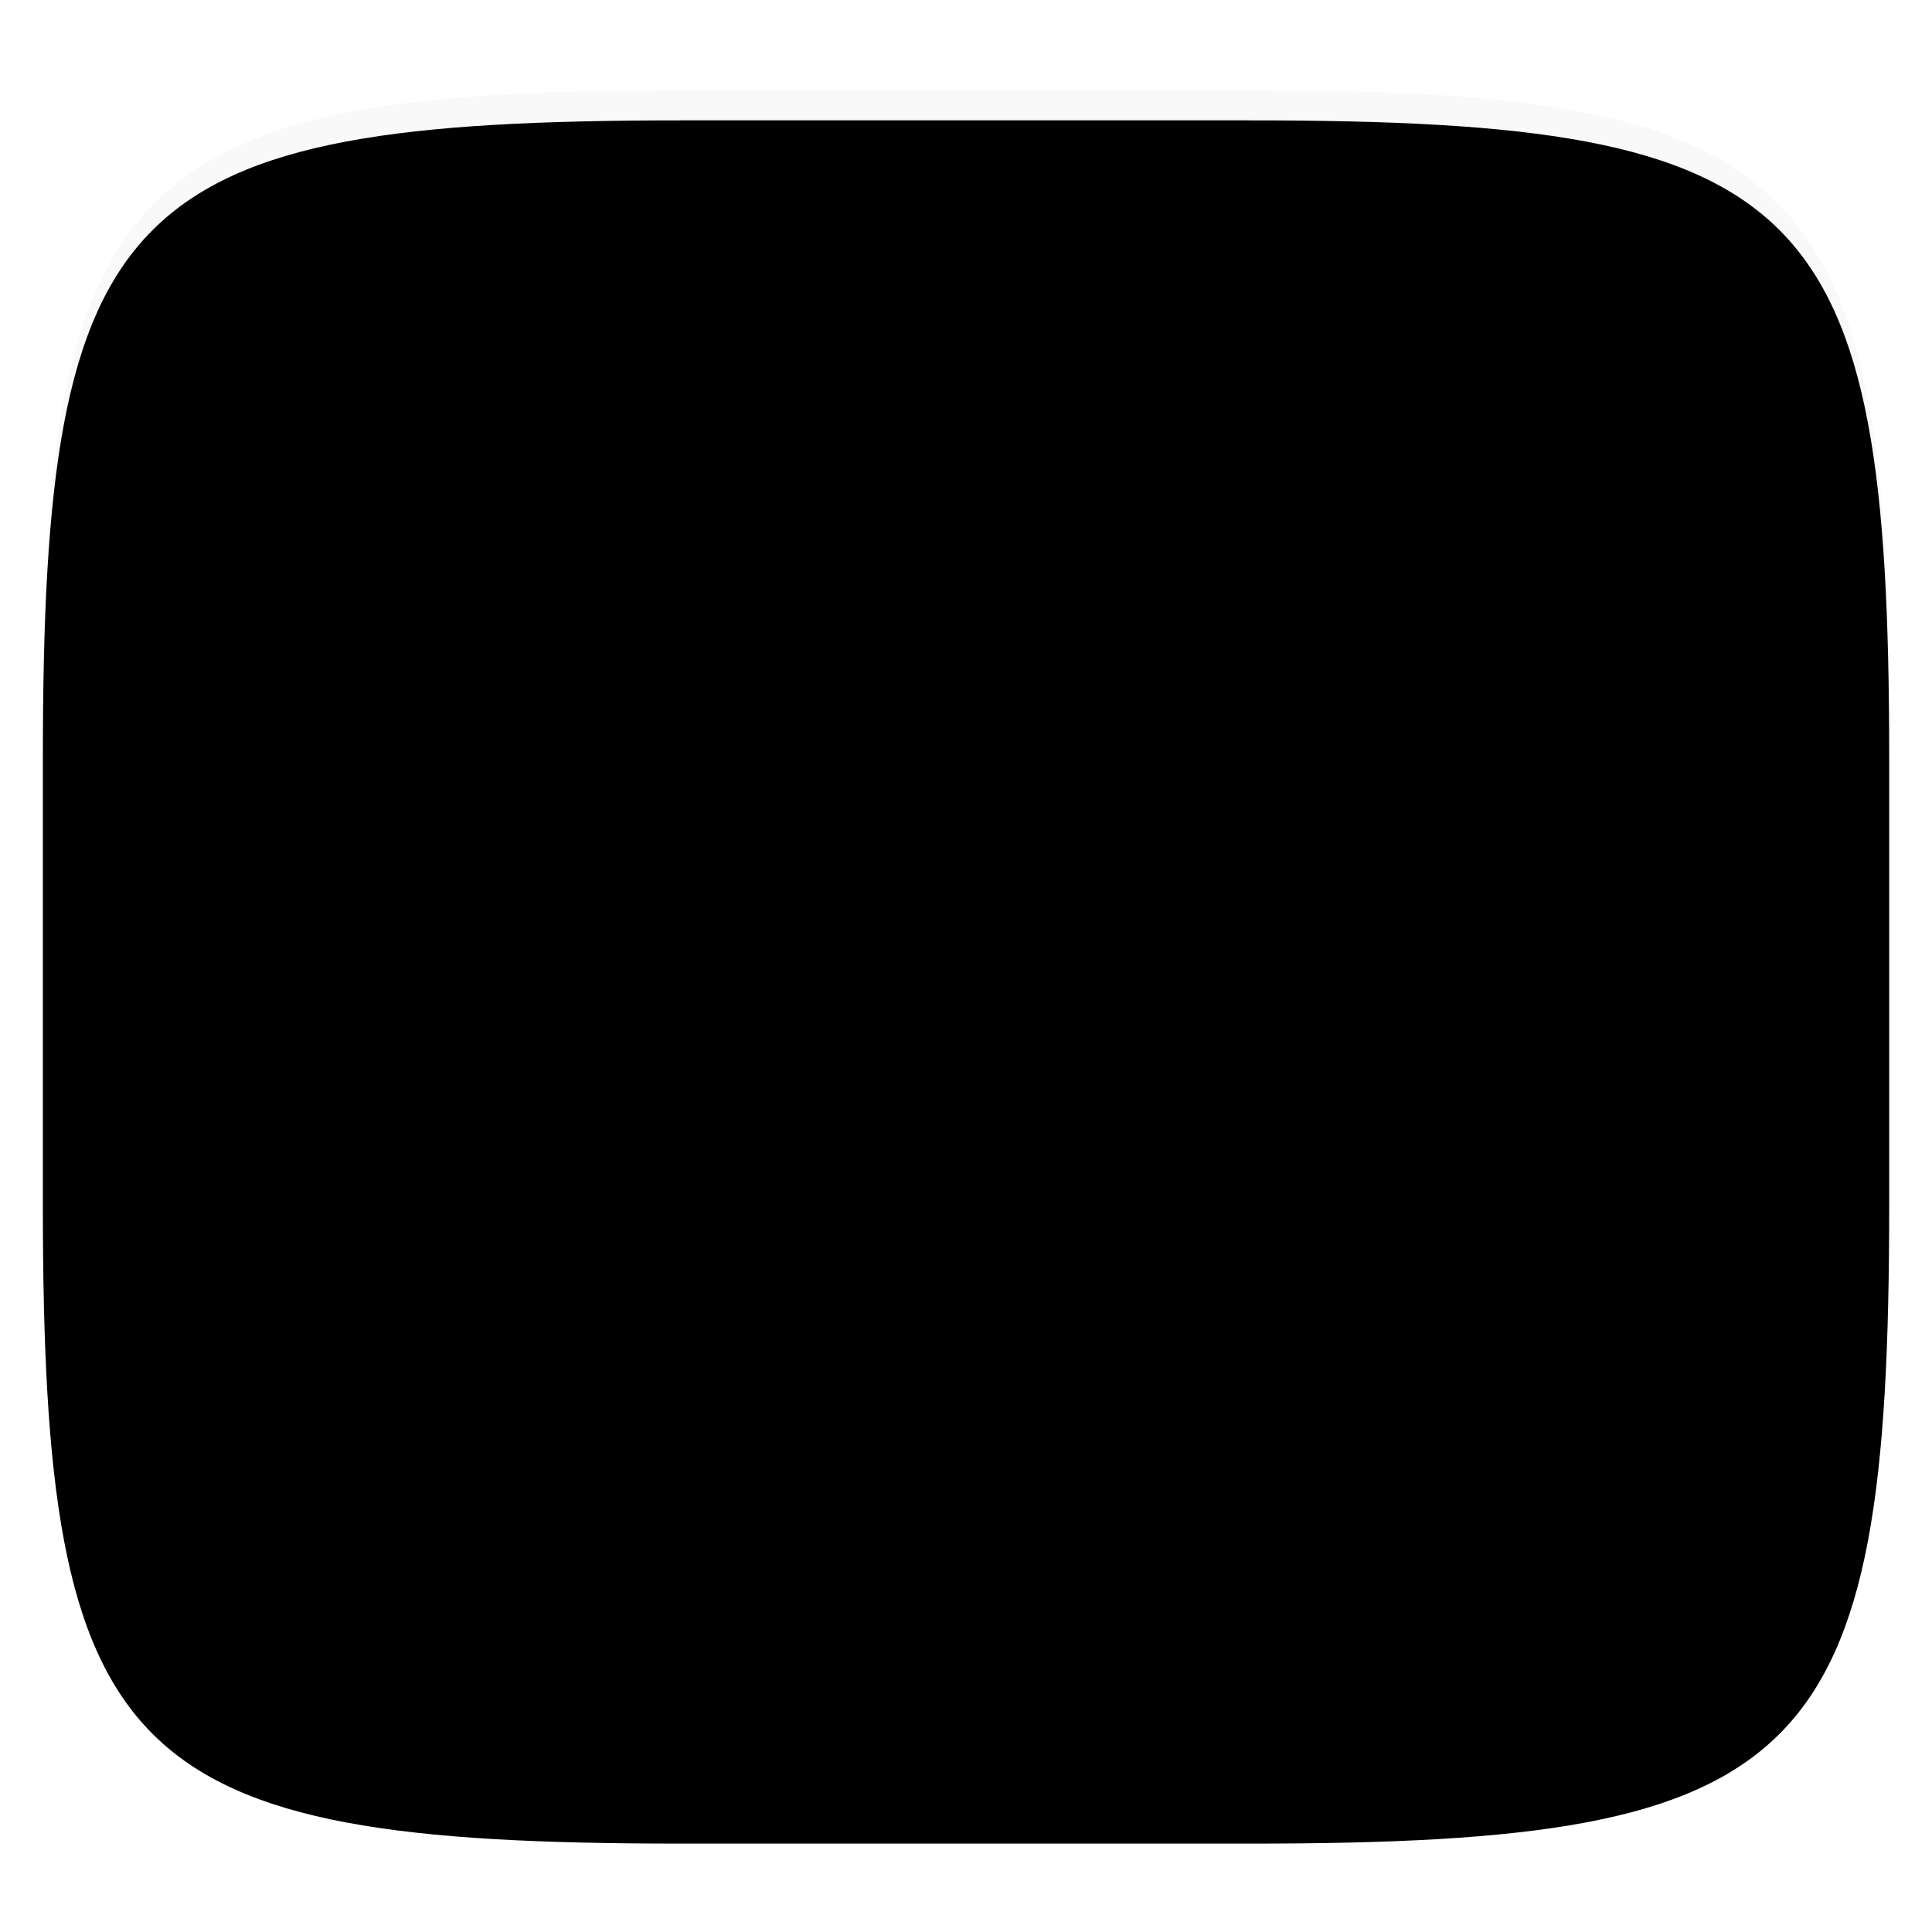 <?xml version="1.0" standalone="no"?><!-- Generator: Gravit.io --><svg xmlns="http://www.w3.org/2000/svg" xmlns:xlink="http://www.w3.org/1999/xlink" style="isolation:isolate" viewBox="0 0 256 256" width="256" height="256"><g filter="url(#gS7fiZKRxRHBdU5R7GFeeVNODyOG1qr3)"><linearGradient id="_lgradient_3" x1="0.5" y1="-0.005" x2="0.5" y2="1.017" gradientTransform="matrix(244.648,0,0,228.338,5.68,11.95)" gradientUnits="userSpaceOnUse"><stop offset="0%" stop-opacity="1" style="stop-color:{{ theme.colors.blue }}"/><stop offset="100%" stop-opacity="1" style="stop-color:{{ theme.colors.blue }}"/></linearGradient><path d=" M 165.689 11.95 C 239.745 11.95 250.328 22.507 250.328 96.494 L 250.328 155.745 C 250.328 229.731 239.745 240.288 165.689 240.288 L 90.319 240.288 C 16.264 240.288 5.68 229.731 5.68 155.745 L 5.68 96.494 C 5.68 22.507 16.264 11.95 90.319 11.95 L 165.689 11.95 L 165.689 11.95 Z " fill="url(#_lgradient_3)"/></g><defs><filter id="gS7fiZKRxRHBdU5R7GFeeVNODyOG1qr3" x="-200%" y="-200%" width="400%" height="400%" filterUnits="objectBoundingBox" color-interpolation-filters="sRGB"><feGaussianBlur xmlns="http://www.w3.org/2000/svg" in="SourceGraphic" stdDeviation="4.294"/><feOffset xmlns="http://www.w3.org/2000/svg" dx="0" dy="4" result="pf_100_offsetBlur"/><feFlood xmlns="http://www.w3.org/2000/svg" flood-color="{{ theme.colors.black }}" flood-opacity="0.4"/><feComposite xmlns="http://www.w3.org/2000/svg" in2="pf_100_offsetBlur" operator="in" result="pf_100_dropShadow"/><feBlend xmlns="http://www.w3.org/2000/svg" in="SourceGraphic" in2="pf_100_dropShadow" mode="normal"/></filter></defs><g style="opacity:0.4;"><g style="opacity:0.4;"><g style="opacity:0.4;"><g opacity="0.4"><linearGradient id="_lgradient_4" x1="0.517" y1="0" x2="0.517" y2="1.209" gradientTransform="matrix(244.651,0,0,228.341,5.68,11.95)" gradientUnits="userSpaceOnUse"><stop offset="0%" stop-opacity="1" style="stop-color:{{ theme.colors.foreground }}"/><stop offset="12.5%" stop-opacity="0.098" style="stop-color:{{ theme.colors.foreground }}"/><stop offset="92.5%" stop-opacity="0.098" style="stop-color:{{ theme.colors.black }}"/><stop offset="100%" stop-opacity="0.498" style="stop-color:{{ theme.colors.black }}"/></linearGradient><path d=" M 165.068 11.951 C 169.396 11.941 173.724 11.991 178.052 12.089 C 181.927 12.167 185.803 12.315 189.678 12.541 C 193.131 12.737 196.583 13.022 200.026 13.395 C 203.085 13.73 206.144 14.181 209.174 14.741 C 211.889 15.243 214.574 15.881 217.22 16.657 C 219.62 17.355 221.971 18.219 224.243 19.241 C 226.358 20.184 228.384 21.304 230.302 22.591 C 232.142 23.829 233.863 25.244 235.437 26.806 C 237.001 28.378 238.417 30.088 239.656 31.925 C 240.945 33.841 242.066 35.865 243.02 37.967 C 244.043 40.247 244.909 42.585 245.617 44.972 C 246.394 47.615 247.034 50.297 247.535 53.009 C 248.096 56.035 248.548 59.081 248.883 62.136 C 249.257 65.575 249.542 69.014 249.739 72.462 C 249.965 76.323 250.112 80.194 250.201 84.055 C 250.289 88.378 250.339 92.701 250.329 97.014 L 250.329 155.226 C 250.339 159.549 250.289 163.862 250.201 168.185 C 250.112 172.056 249.965 175.917 249.739 179.778 C 249.542 183.226 249.257 186.675 248.883 190.104 C 248.548 193.159 248.096 196.215 247.535 199.241 C 247.034 201.943 246.394 204.625 245.617 207.268 C 244.909 209.655 244.043 212.003 243.02 214.273 C 242.066 216.385 240.945 218.399 239.656 220.315 C 238.417 222.152 237.001 223.872 235.437 225.434 C 233.863 226.996 232.142 228.411 230.302 229.649 C 228.384 230.936 226.358 232.056 224.243 232.999 C 221.971 234.021 219.62 234.885 217.22 235.593 C 214.574 236.369 211.889 237.007 209.174 237.499 C 206.144 238.068 203.085 238.51 200.026 238.845 C 196.583 239.218 193.131 239.503 189.678 239.699 C 185.803 239.925 181.927 240.073 178.052 240.161 C 173.724 240.249 169.396 240.299 165.068 240.289 L 90.942 240.289 C 86.614 240.299 82.286 240.249 77.958 240.161 C 74.083 240.073 70.207 239.925 66.332 239.699 C 62.879 239.503 59.427 239.218 55.984 238.845 C 52.925 238.51 49.866 238.068 46.836 237.499 C 44.121 237.007 41.436 236.369 38.79 235.593 C 36.39 234.885 34.039 234.021 31.767 232.999 C 29.652 232.056 27.626 230.936 25.708 229.649 C 23.868 228.411 22.147 226.996 20.573 225.434 C 19.009 223.872 17.593 222.152 16.354 220.315 C 15.065 218.399 13.944 216.385 12.99 214.273 C 11.967 212.003 11.101 209.655 10.393 207.268 C 9.616 204.625 8.976 201.943 8.475 199.241 C 7.914 196.215 7.462 193.159 7.127 190.104 C 6.753 186.675 6.468 183.226 6.271 179.778 C 6.045 175.917 5.898 172.056 5.809 168.185 C 5.721 163.862 5.671 159.549 5.681 155.226 L 5.681 97.014 C 5.671 92.701 5.721 88.378 5.809 84.055 C 5.898 80.194 6.045 76.323 6.271 72.462 C 6.468 69.014 6.753 65.575 7.127 62.136 C 7.462 59.081 7.914 56.035 8.475 53.009 C 8.976 50.297 9.616 47.615 10.393 44.972 C 11.101 42.585 11.967 40.247 12.99 37.967 C 13.944 35.865 15.065 33.841 16.354 31.925 C 17.593 30.088 19.009 28.378 20.573 26.806 C 22.147 25.244 23.868 23.829 25.708 22.591 C 27.626 21.304 29.652 20.184 31.767 19.241 C 34.039 18.219 36.39 17.355 38.79 16.657 C 41.436 15.881 44.121 15.243 46.836 14.741 C 49.866 14.181 52.925 13.73 55.984 13.395 C 59.427 13.022 62.879 12.737 66.332 12.541 C 70.207 12.315 74.083 12.167 77.958 12.089 C 82.286 11.991 86.614 11.941 90.942 11.951 L 165.068 11.951 L 165.068 11.951 L 165.068 11.951 Z  M 165.078 15.96 C 169.376 15.95 173.675 15.999 177.973 16.087 C 181.8 16.176 185.626 16.323 189.452 16.539 C 192.836 16.736 196.22 17.011 199.584 17.384 C 202.554 17.699 205.515 18.131 208.446 18.681 C 211.023 19.153 213.581 19.762 216.099 20.499 C 218.322 21.147 220.496 21.953 222.6 22.896 C 224.509 23.751 226.338 24.763 228.069 25.922 C 229.692 27.013 231.207 28.26 232.594 29.646 C 233.981 31.031 235.23 32.544 236.332 34.165 C 237.493 35.894 238.506 37.712 239.361 39.608 C 240.306 41.72 241.112 43.892 241.762 46.102 C 242.509 48.617 243.109 51.162 243.591 53.736 C 244.132 56.664 244.565 59.611 244.889 62.578 C 245.263 65.938 245.539 69.308 245.735 72.688 C 245.952 76.51 246.109 80.322 246.188 84.144 C 246.276 88.437 246.326 92.721 246.326 97.014 C 246.326 97.014 246.326 97.014 246.326 97.014 L 246.326 155.226 C 246.326 155.226 246.326 155.226 246.326 155.226 C 246.326 159.519 246.276 163.803 246.188 168.096 C 246.109 171.918 245.952 175.74 245.735 179.552 C 245.539 182.932 245.263 186.302 244.889 189.672 C 244.565 192.629 244.132 195.576 243.591 198.504 C 243.109 201.078 242.509 203.623 241.762 206.138 C 241.112 208.358 240.306 210.52 239.361 212.632 C 238.506 214.528 237.493 216.356 236.332 218.075 C 235.23 219.706 233.981 221.219 232.594 222.604 C 231.207 223.98 229.692 225.227 228.069 226.318 C 226.338 227.477 224.509 228.489 222.6 229.344 C 220.496 230.297 218.322 231.093 216.099 231.741 C 213.581 232.478 211.023 233.087 208.446 233.559 C 205.515 234.109 202.554 234.541 199.584 234.865 C 196.22 235.229 192.836 235.514 189.452 235.701 C 185.626 235.917 181.8 236.074 177.973 236.153 C 173.675 236.251 169.376 236.29 165.078 236.29 C 165.078 236.29 165.078 236.29 165.068 236.29 L 90.942 236.29 C 90.932 236.29 90.932 236.29 90.932 236.29 C 86.634 236.29 82.335 236.251 78.037 236.153 C 74.211 236.074 70.384 235.917 66.558 235.701 C 63.174 235.514 59.791 235.229 56.427 234.865 C 53.456 234.541 50.495 234.109 47.564 233.559 C 44.987 233.087 42.43 232.478 39.911 231.741 C 37.688 231.093 35.515 230.297 33.41 229.344 C 31.501 228.489 29.672 227.477 27.941 226.318 C 26.318 225.227 24.803 223.98 23.416 222.604 C 22.029 221.219 20.78 219.706 19.678 218.075 C 18.518 216.356 17.504 214.528 16.649 212.632 C 15.704 210.52 14.898 208.358 14.249 206.138 C 13.501 203.623 12.901 201.078 12.419 198.504 C 11.878 195.576 11.445 192.629 11.121 189.672 C 10.747 186.302 10.472 182.932 10.275 179.552 C 10.058 175.74 9.901 171.918 9.822 168.096 C 9.734 163.803 9.685 159.519 9.685 155.226 C 9.685 155.226 9.685 155.226 9.685 155.226 L 9.685 97.014 C 9.685 97.014 9.685 97.014 9.685 97.014 C 9.685 92.721 9.734 88.437 9.822 84.144 C 9.901 80.322 10.058 76.51 10.275 72.688 C 10.472 69.308 10.747 65.938 11.121 62.578 C 11.445 59.611 11.878 56.664 12.419 53.736 C 12.901 51.162 13.501 48.617 14.249 46.102 C 14.898 43.892 15.704 41.72 16.649 39.608 C 17.504 37.712 18.518 35.894 19.678 34.165 C 20.78 32.544 22.029 31.031 23.416 29.646 C 24.803 28.26 26.318 27.013 27.941 25.922 C 29.672 24.763 31.501 23.751 33.41 22.896 C 35.515 21.953 37.688 21.147 39.911 20.499 C 42.43 19.762 44.987 19.153 47.564 18.681 C 50.495 18.131 53.456 17.699 56.427 17.384 C 59.791 17.011 63.174 16.736 66.558 16.539 C 70.384 16.323 74.21 16.176 78.037 16.087 C 82.335 15.999 86.634 15.95 90.932 15.96 C 90.932 15.96 90.932 15.96 90.942 15.96 L 165.068 15.96 C 165.078 15.96 165.078 15.96 165.078 15.96 L 165.078 15.96 L 165.078 15.96 L 165.078 15.96 Z " fill-rule="evenodd" fill="url(#_lgradient_4)"/></g></g></g></g><g><g style="opacity:0.3;"><path d="M 71.039 82.12 L 170.819 82.12 C 183.083 82.12 193.039 92.076 193.039 104.34 L 193.039 160.9 C 193.039 173.164 183.083 183.12 170.819 183.12 L 93.259 183.12 C 80.996 183.12 71.039 173.164 71.039 160.9 L 71.039 82.12 Z" style="stroke:none;fill:{{ theme.colors.black }};stroke-miterlimit:10;"/><path d=" M 69.867 112.443 L 62.051 100.87 L 54.235 89.297 C 51.56 85.336 53.269 82.12 58.049 82.12 L 74.714 82.12 L 91.379 82.12 C 96.159 82.12 97.867 85.336 95.192 89.297 L 87.376 100.87 L 79.561 112.443 C 76.886 116.404 72.542 116.404 69.867 112.443 Z " fill="{{ theme.colors.black }}"/></g><g><path d="M 71.039 75.12 L 170.819 75.12 C 183.083 75.12 193.039 85.076 193.039 97.34 L 193.039 153.9 C 193.039 166.164 183.083 176.12 170.819 176.12 L 93.259 176.12 C 80.996 176.12 71.039 166.164 71.039 153.9 L 71.039 75.12 Z" style="stroke:none;fill:{{ theme.colors.foreground }};stroke-miterlimit:10;"/><path d=" M 69.867 105.443 L 62.051 93.87 L 54.235 82.297 C 51.56 78.336 53.269 75.12 58.049 75.12 L 74.714 75.12 L 91.379 75.12 C 96.159 75.12 97.867 78.336 95.192 82.297 L 87.376 93.87 L 79.561 105.443 C 76.886 109.404 72.542 109.404 69.867 105.443 Z " fill="{{ theme.colors.foreground }}"/></g><g><g style="mix-blend-mode:normal;" opacity="0.47"><path d="M 91.539 96.12 L 171.539 96.12 C 174.575 96.12 177.039 98.584 177.039 101.62 L 177.039 101.62 C 177.039 104.656 174.575 107.12 171.539 107.12 L 91.539 107.12 C 88.504 107.12 86.039 104.656 86.039 101.62 L 86.039 101.62 C 86.039 98.584 88.504 96.12 91.539 96.12 Z" style="stroke:none;fill:{{ theme.colors.blue }};stroke-miterlimit:10;"/></g><g style="mix-blend-mode:normal;" opacity="0.47"><path d="M 91.539 118.12 L 171.539 118.12 C 174.575 118.12 177.039 120.584 177.039 123.62 L 177.039 123.62 C 177.039 126.656 174.575 129.12 171.539 129.12 L 91.539 129.12 C 88.504 129.12 86.039 126.656 86.039 123.62 L 86.039 123.62 C 86.039 120.584 88.504 118.12 91.539 118.12 Z" style="stroke:none;fill:{{ theme.colors.blue }};stroke-miterlimit:10;"/></g><g style="mix-blend-mode:normal;" opacity="0.47"><path d="M 90.828 139.12 L 150.25 139.12 C 152.893 139.12 155.039 141.266 155.039 143.909 L 155.039 145.331 C 155.039 147.974 152.893 150.12 150.25 150.12 L 90.828 150.12 C 88.185 150.12 86.039 147.974 86.039 145.331 L 86.039 143.909 C 86.039 141.266 88.185 139.12 90.828 139.12 Z" style="stroke:none;fill:{{ theme.colors.blue }};stroke-miterlimit:10;"/></g></g></g></svg>